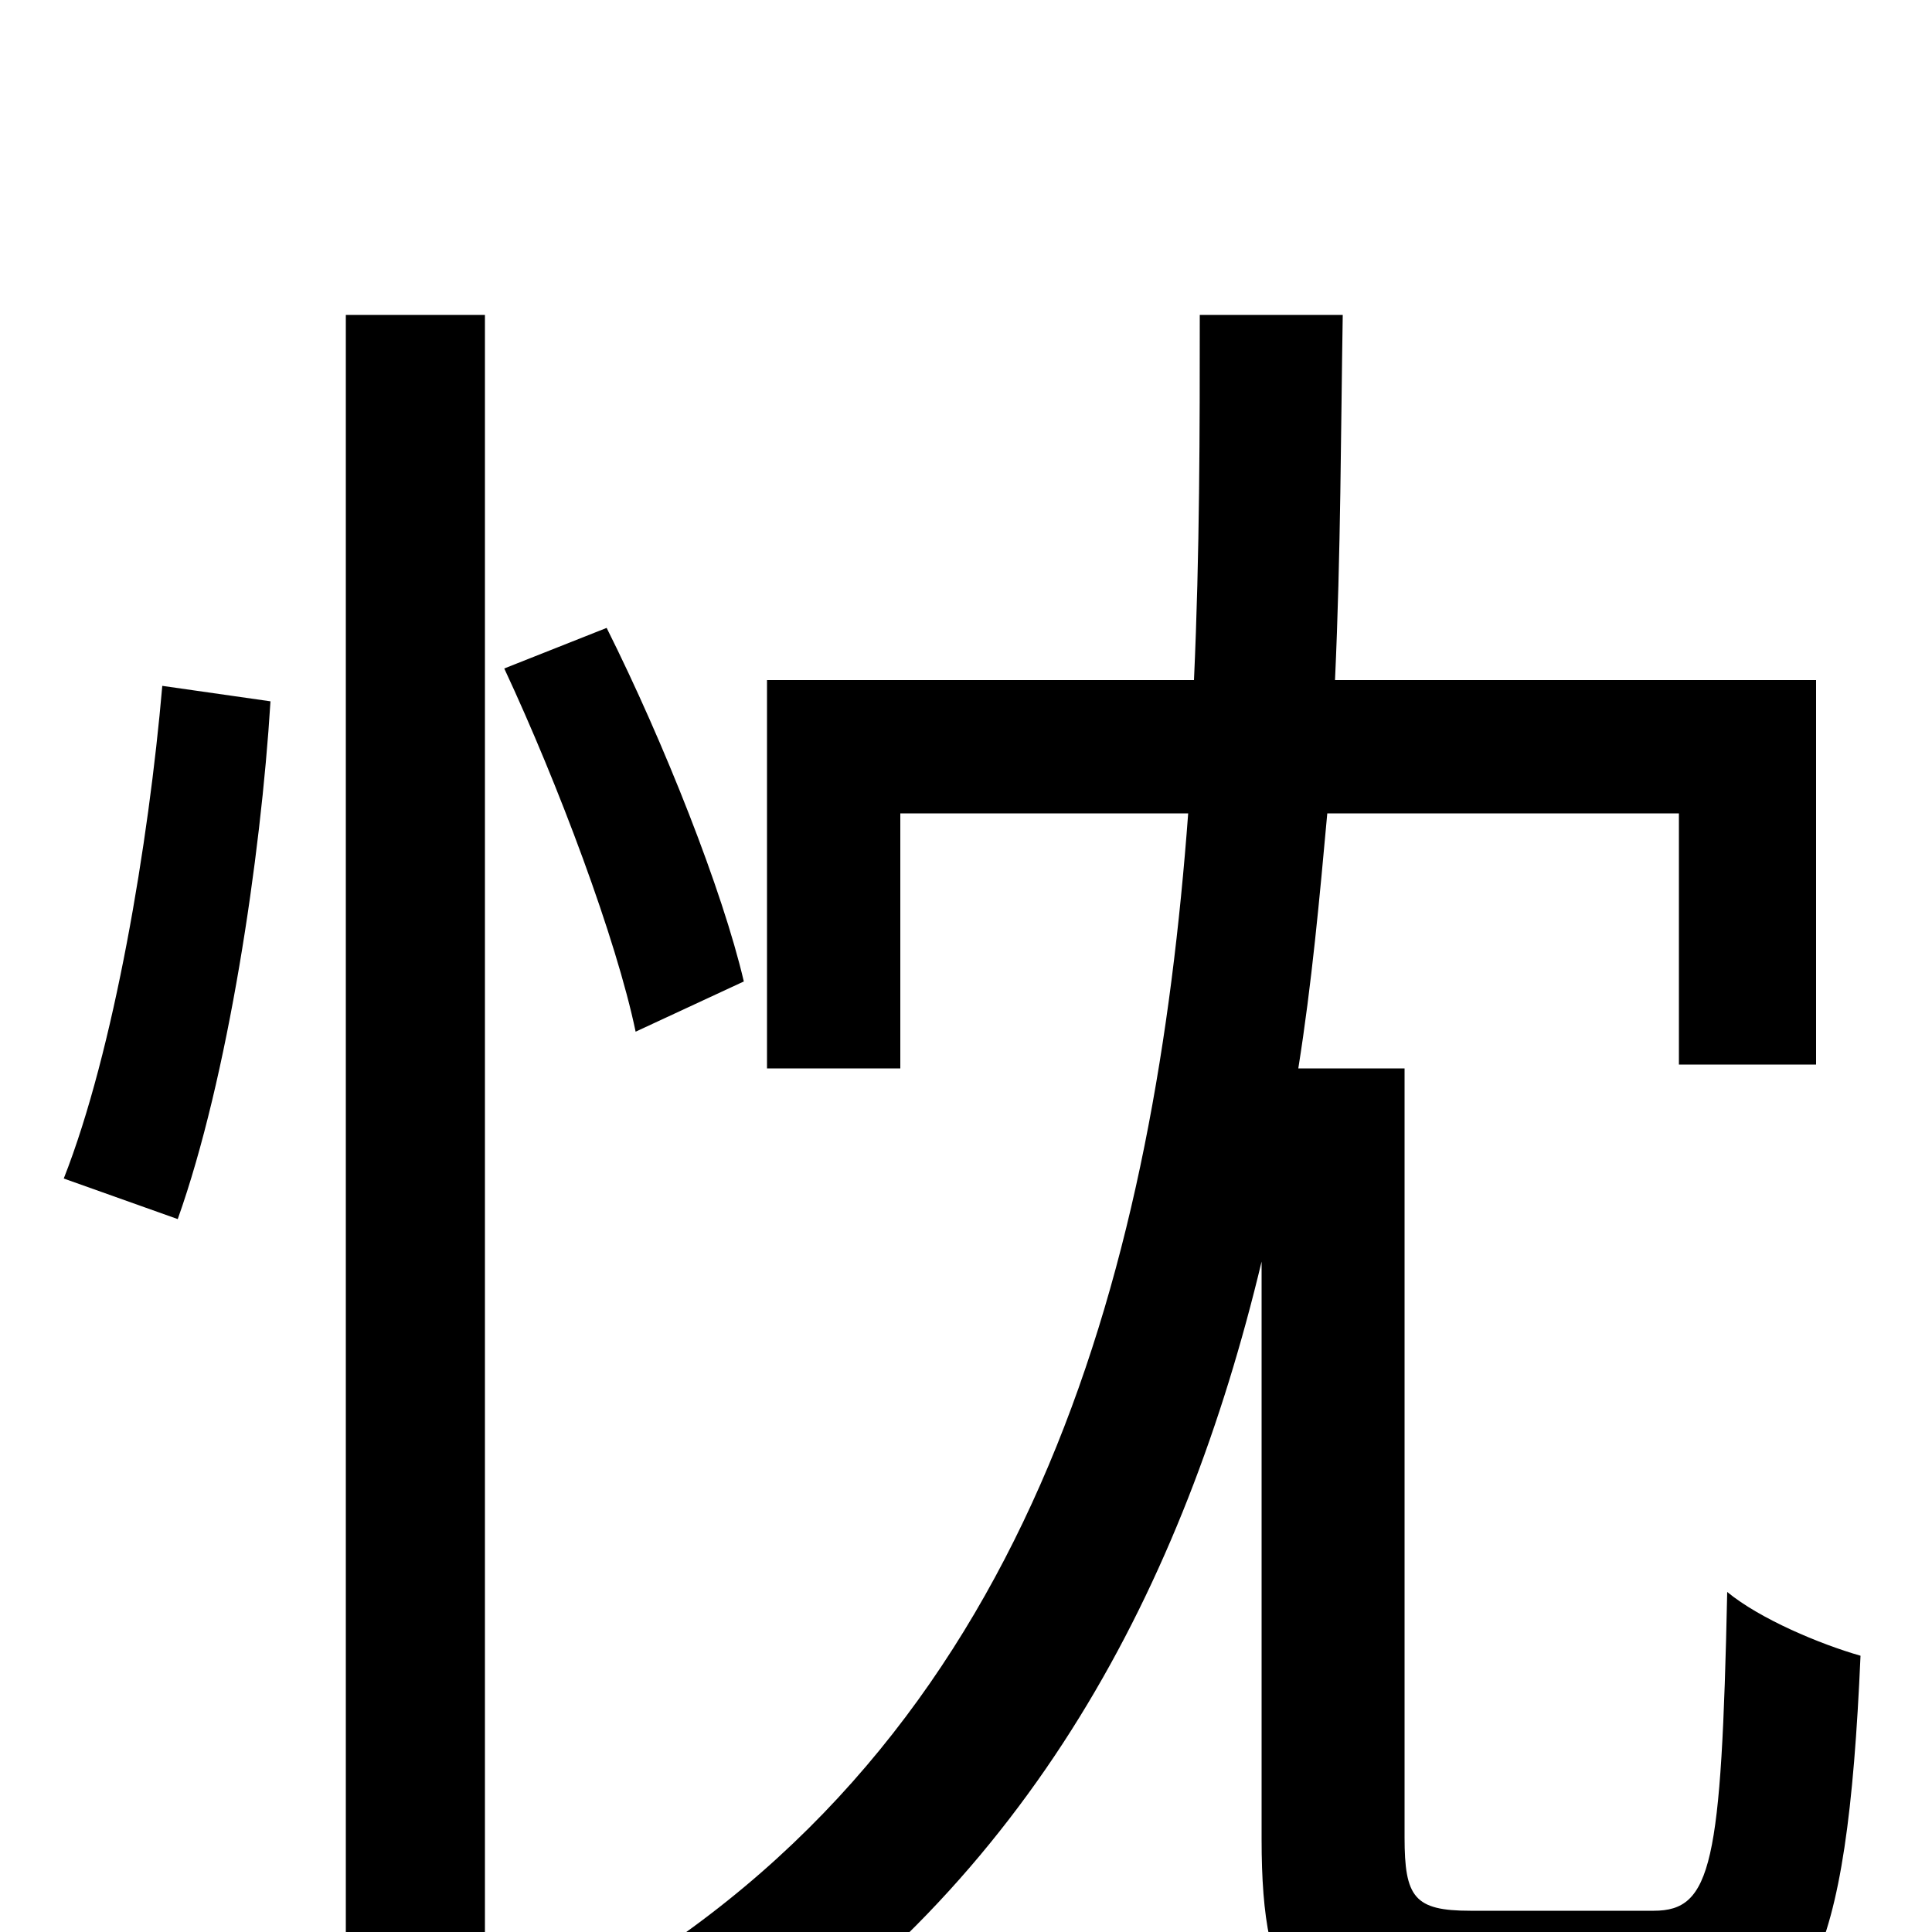 <svg xmlns="http://www.w3.org/2000/svg" viewBox="0 -1000 1000 1000">
	<path fill="#000000" d="M92 -369C118 -442 135 -556 140 -637L84 -645C77 -564 59 -456 33 -390ZM179 76H251V-837H179ZM385 -492C374 -539 344 -615 314 -675L261 -654C289 -594 319 -514 329 -466ZM761 -11C732 -11 727 -18 727 -49V-447H672C679 -491 683 -535 687 -579H869V-449H940V-648H691C694 -714 694 -777 695 -837H621C621 -778 621 -714 618 -648H397V-447H466V-579H615C598 -350 538 -109 319 24C339 36 363 59 375 77C534 -26 613 -180 653 -347V-48C653 34 672 60 751 60H863C936 60 956 17 963 -143C942 -149 911 -162 894 -176C891 -35 886 -11 856 -11Z"/>
</svg>